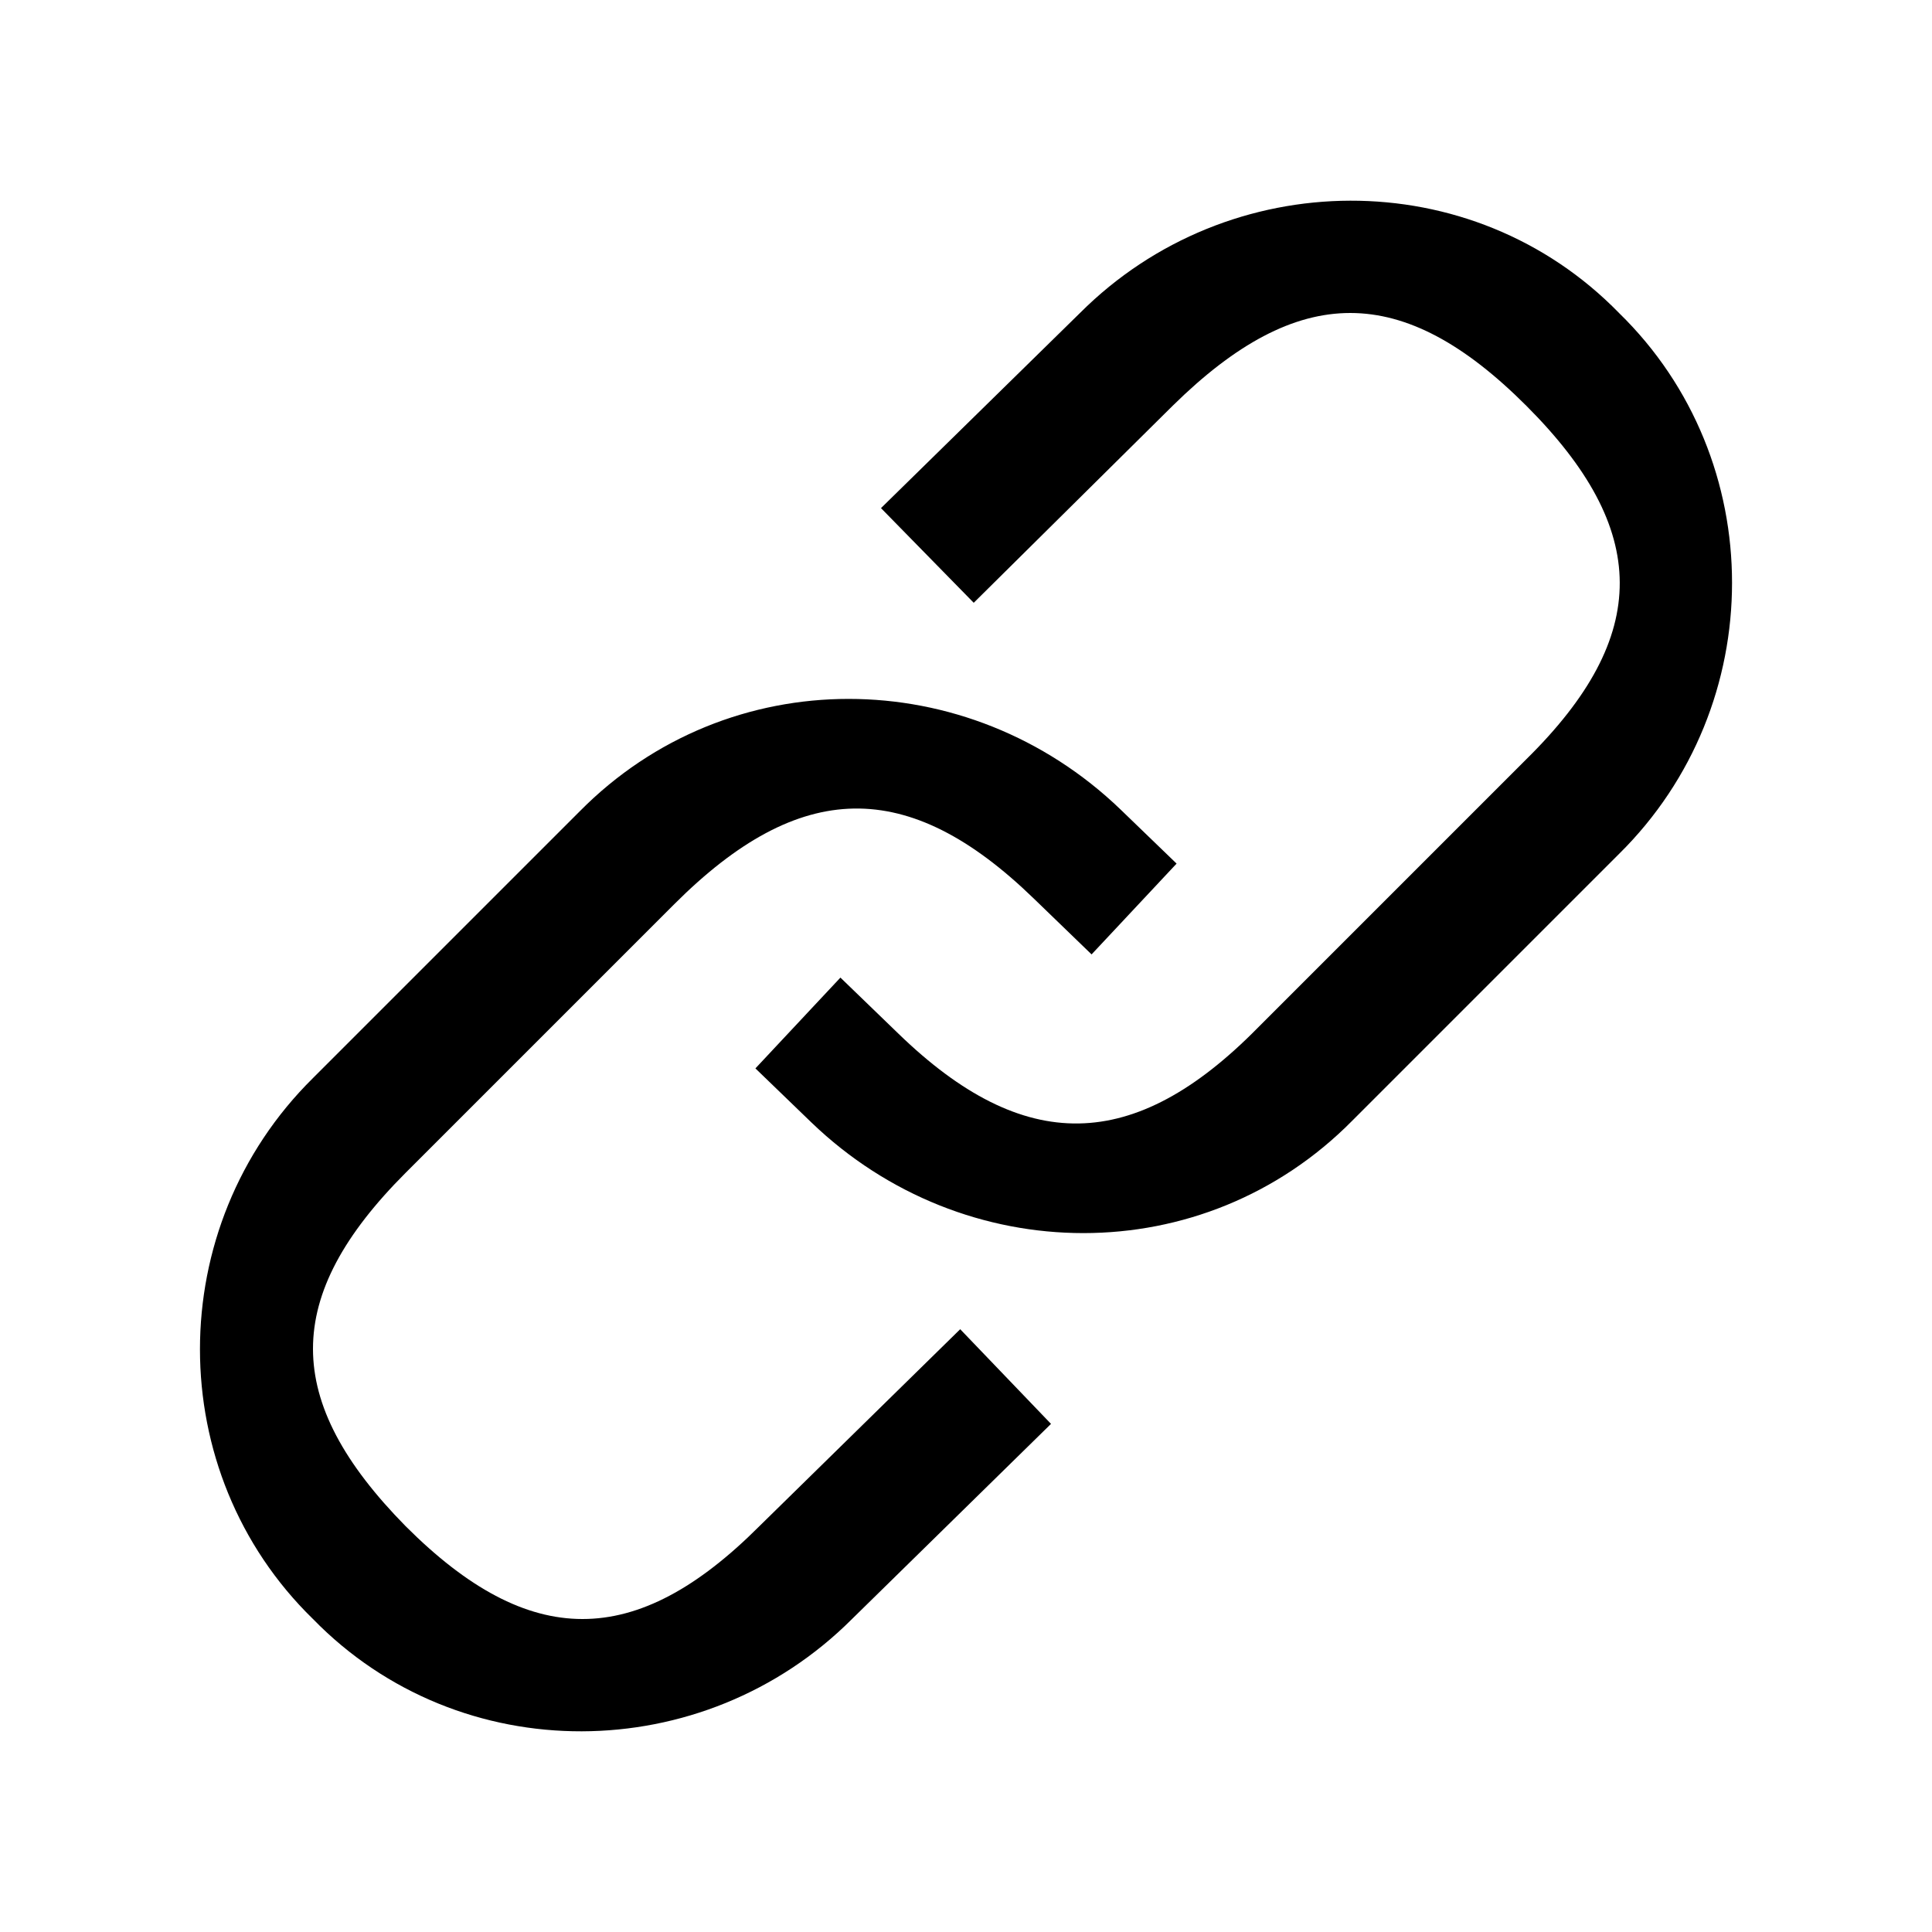 <svg width="24" height="24" viewBox="0 0 24 24" fill="none" xmlns="http://www.w3.org/2000/svg">
<path d="M10.08 13.944C11.976 15.768 14.952 15.792 16.8 13.92L20.112 10.608C21.984 8.76 21.984 5.712 20.112 3.888C18.288 2.016 15.264 2.04 13.416 3.888L10.944 6.312L12.096 7.488L14.568 5.04C16.128 3.504 17.424 3.504 18.96 5.04C20.496 6.576 20.52 7.896 18.96 9.432L15.624 12.768C14.088 14.328 12.72 14.352 11.16 12.84L10.44 12.144L9.384 13.272L10.08 13.944ZM3.888 20.112C5.712 21.984 8.736 21.96 10.584 20.112L13.056 17.688L11.928 16.512L9.432 18.96C7.896 20.496 6.576 20.496 5.04 18.96C3.504 17.4 3.504 16.104 5.04 14.568L8.376 11.232C9.936 9.672 11.28 9.648 12.84 11.16L13.56 11.856L14.616 10.728L13.92 10.056C12.024 8.232 9.048 8.208 7.2 10.08L3.888 13.392C2.016 15.24 2.016 18.288 3.888 20.112Z" fill="black"/>
</svg>
